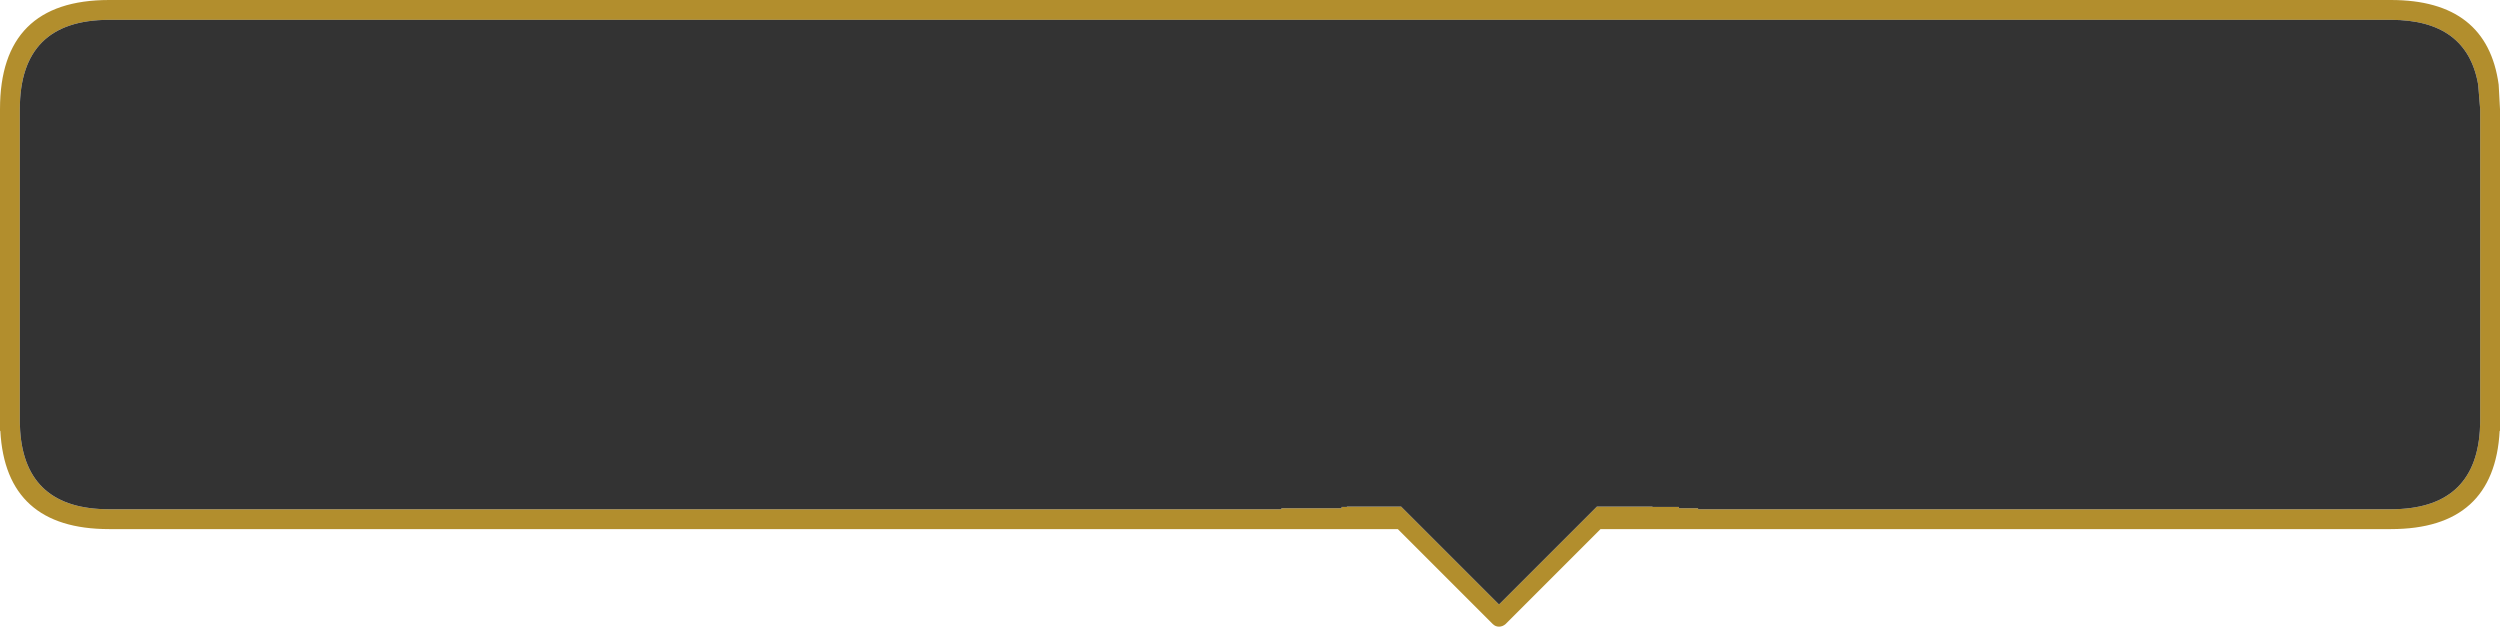 <?xml version="1.0" encoding="UTF-8" standalone="no"?>
<svg xmlns:ffdec="https://www.free-decompiler.com/flash" xmlns:xlink="http://www.w3.org/1999/xlink" ffdec:objectType="shape" height="94.75px" width="378.0px" xmlns="http://www.w3.org/2000/svg">
  <g transform="matrix(1.0, 0.0, 0.0, 1.0, 268.25, -11.7)">
    <path d="M93.25 11.7 Q107.8 11.7 109.55 24.5 L109.75 28.2 109.75 76.85 109.7 76.85 Q108.9 91.7 93.25 91.7 L-26.25 91.7 -40.6 106.05 Q-41.05 106.45 -41.6 106.45 -42.15 106.45 -42.55 106.05 L-56.9 91.7 -251.75 91.7 Q-267.4 91.7 -268.2 76.85 L-268.25 76.85 -268.25 28.2 Q-268.25 11.7 -251.75 11.7 L93.25 11.7 M93.25 14.7 L-251.75 14.7 Q-265.25 14.7 -265.25 28.2 L-265.25 75.65 -265.2 76.85 Q-264.4 88.7 -251.75 88.7 L-74.5 88.7 -74.5 88.55 -65.4 88.55 -65.4 88.35 -64.6 88.35 -64.6 88.3 -56.4 88.3 -41.6 103.1 -26.8 88.3 -18.4 88.3 -18.4 88.35 -14.4 88.35 -14.4 88.55 -11.5 88.55 -11.5 88.7 93.25 88.7 Q105.9 88.7 106.7 76.85 L106.75 75.65 106.75 28.2 106.45 24.5 Q104.75 14.7 93.25 14.7" fill="#b28e2d" fill-rule="evenodd" stroke="none"/>
    <path d="M93.25 14.7 Q104.75 14.7 106.45 24.5 L106.75 28.2 106.75 75.65 106.7 76.85 Q105.9 88.7 93.25 88.7 L-11.5 88.7 -11.5 88.55 -14.4 88.55 -14.4 88.35 -18.4 88.35 -18.4 88.3 -26.8 88.3 -41.6 103.1 -56.4 88.3 -64.6 88.3 -64.6 88.35 -65.4 88.35 -65.4 88.55 -74.5 88.55 -74.5 88.7 -251.75 88.7 Q-264.4 88.7 -265.2 76.85 L-265.25 75.65 -265.25 28.2 Q-265.25 14.7 -251.75 14.7 L93.25 14.7" fill="#333333" fill-rule="evenodd" stroke="none"/>
  </g>
</svg>
